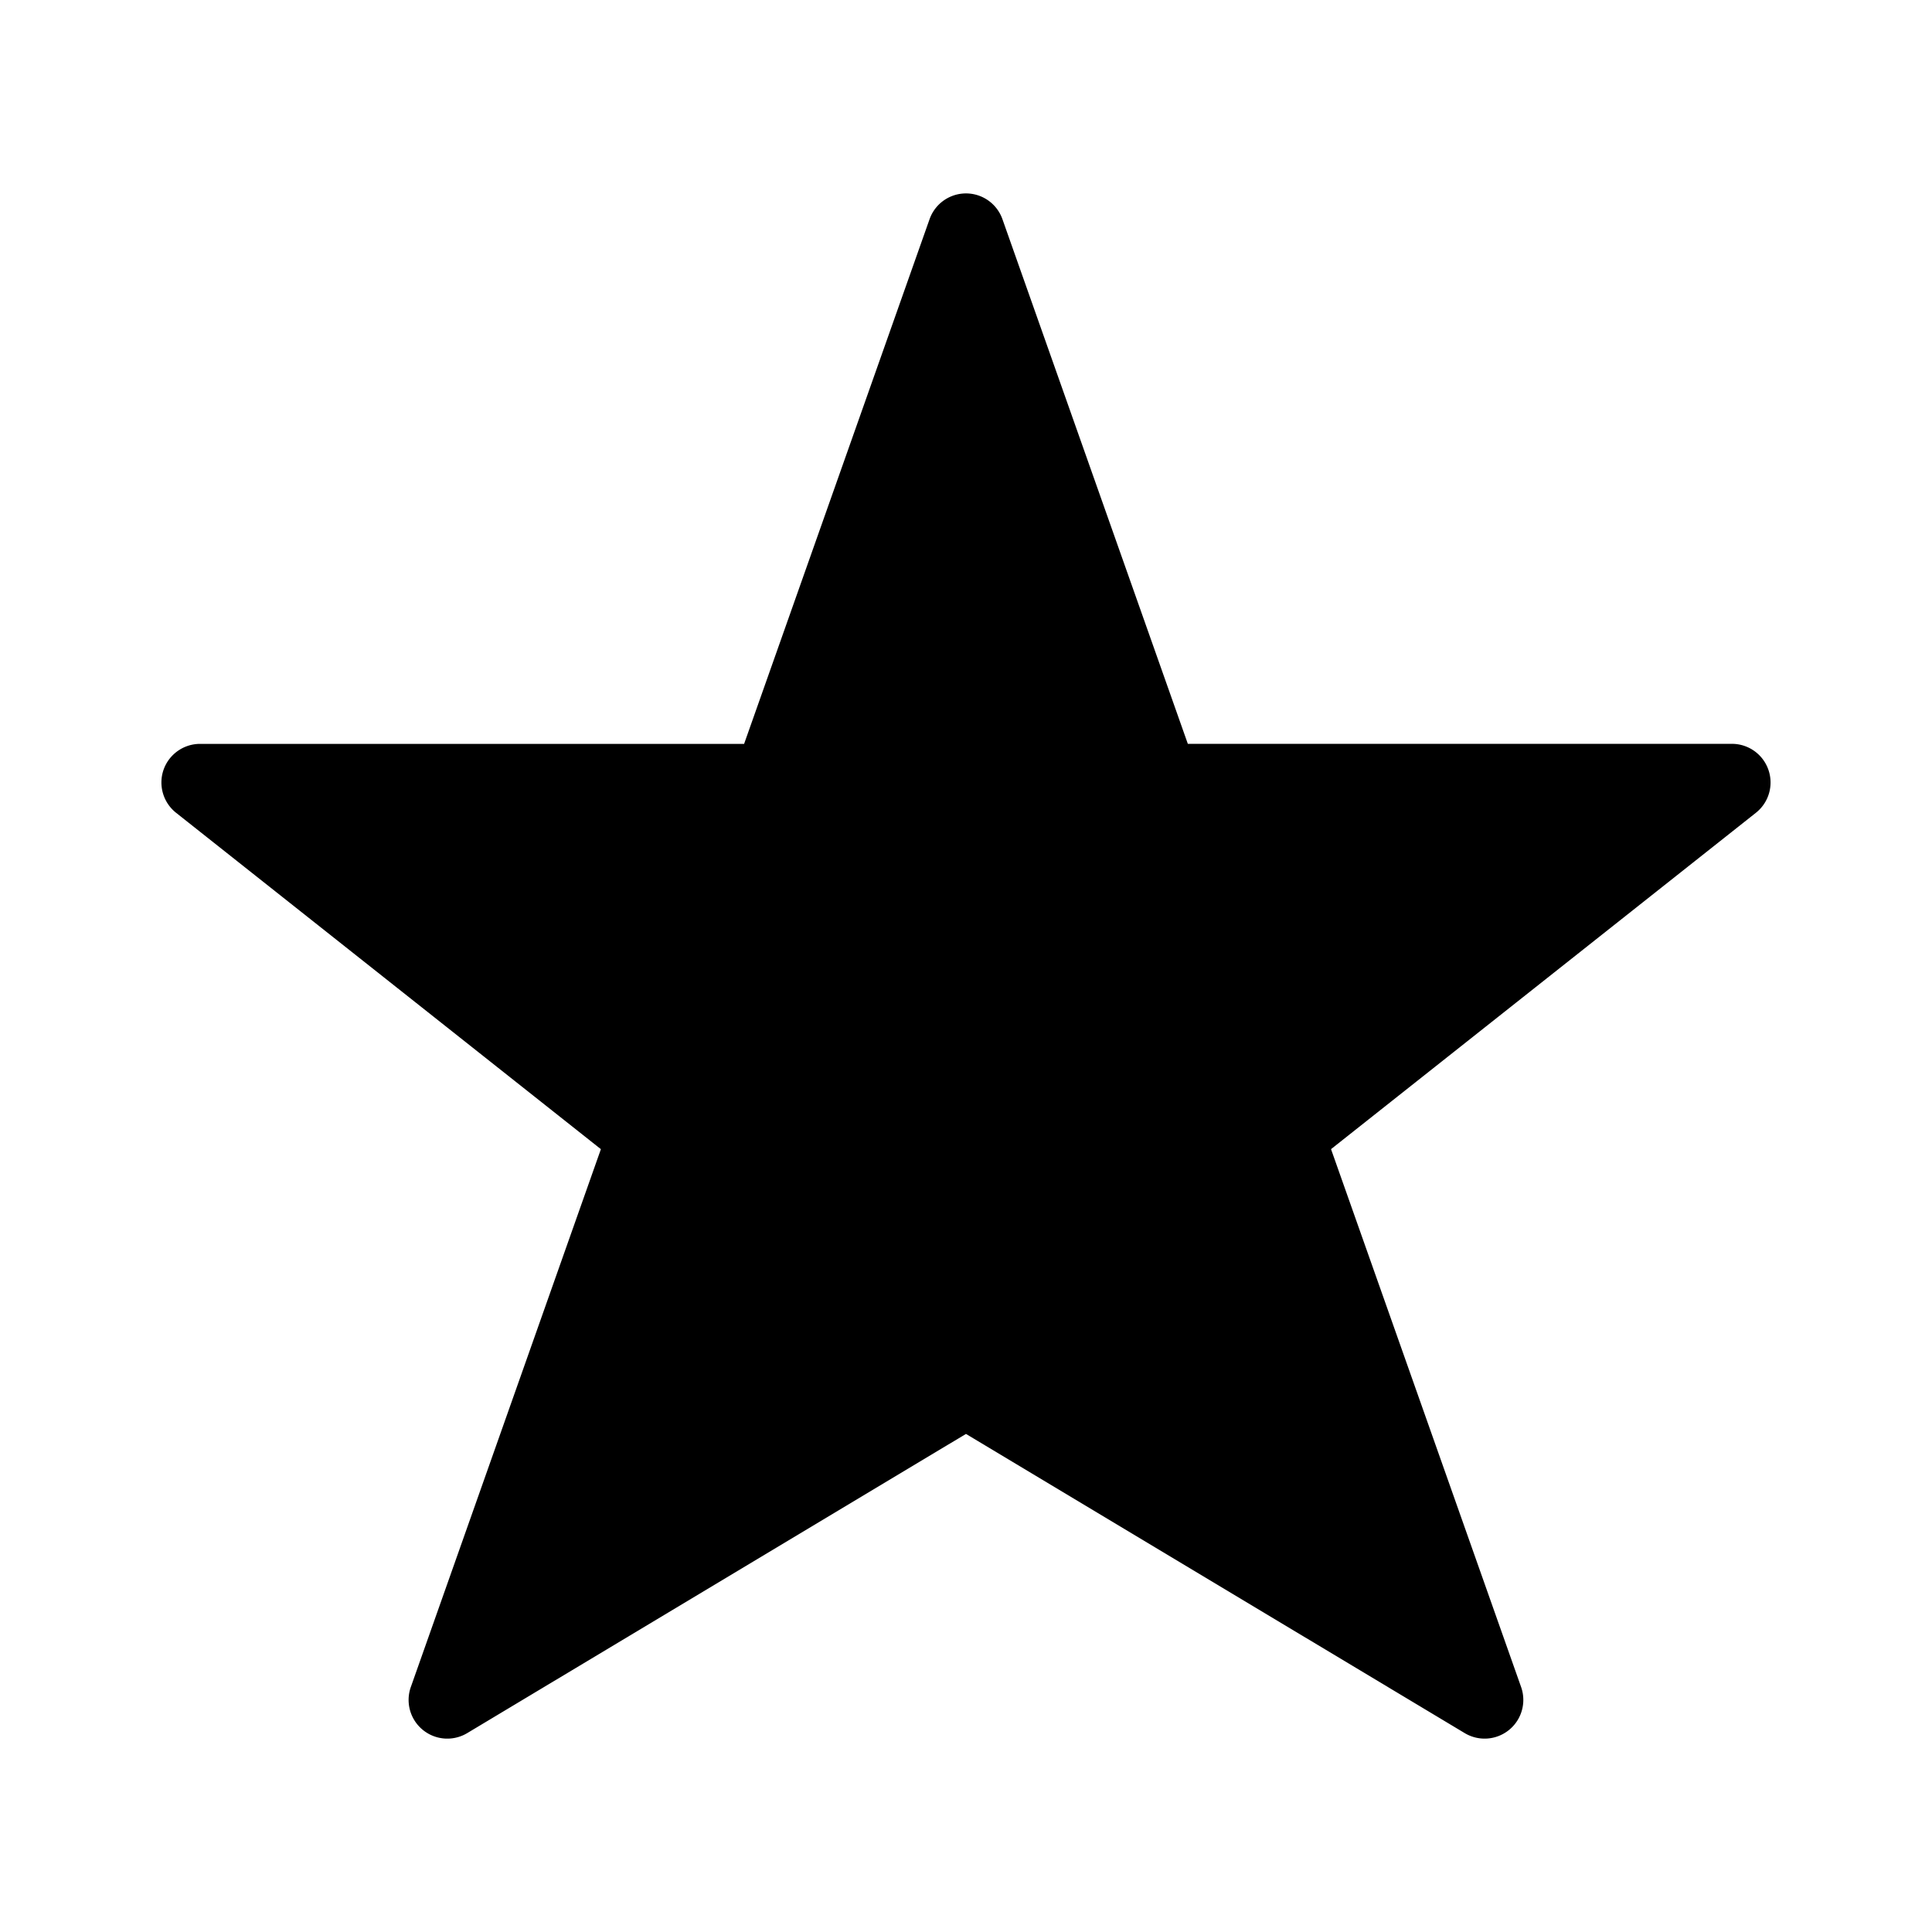<svg xmlns="http://www.w3.org/2000/svg" width="100" height="100" viewBox="0 0 100 100"><path d="M91.532 39.844a1.997 1.997 0 0 0-1.888-1.343H61.482l-9.597-27.158a2 2 0 0 0-3.77 0l-9.6 27.16h-28.16c-.85 0-1.608.538-1.89 1.342a2.003 2.003 0 0 0 .65 2.226l21.987 17.41-9.84 27.845a2.003 2.003 0 0 0 2.917 2.382L49.998 74.22l25.818 15.487a2.003 2.003 0 0 0 2.918-2.382l-9.84-27.846 21.992-17.41a2 2 0 0 0 .646-2.226z"/></svg>